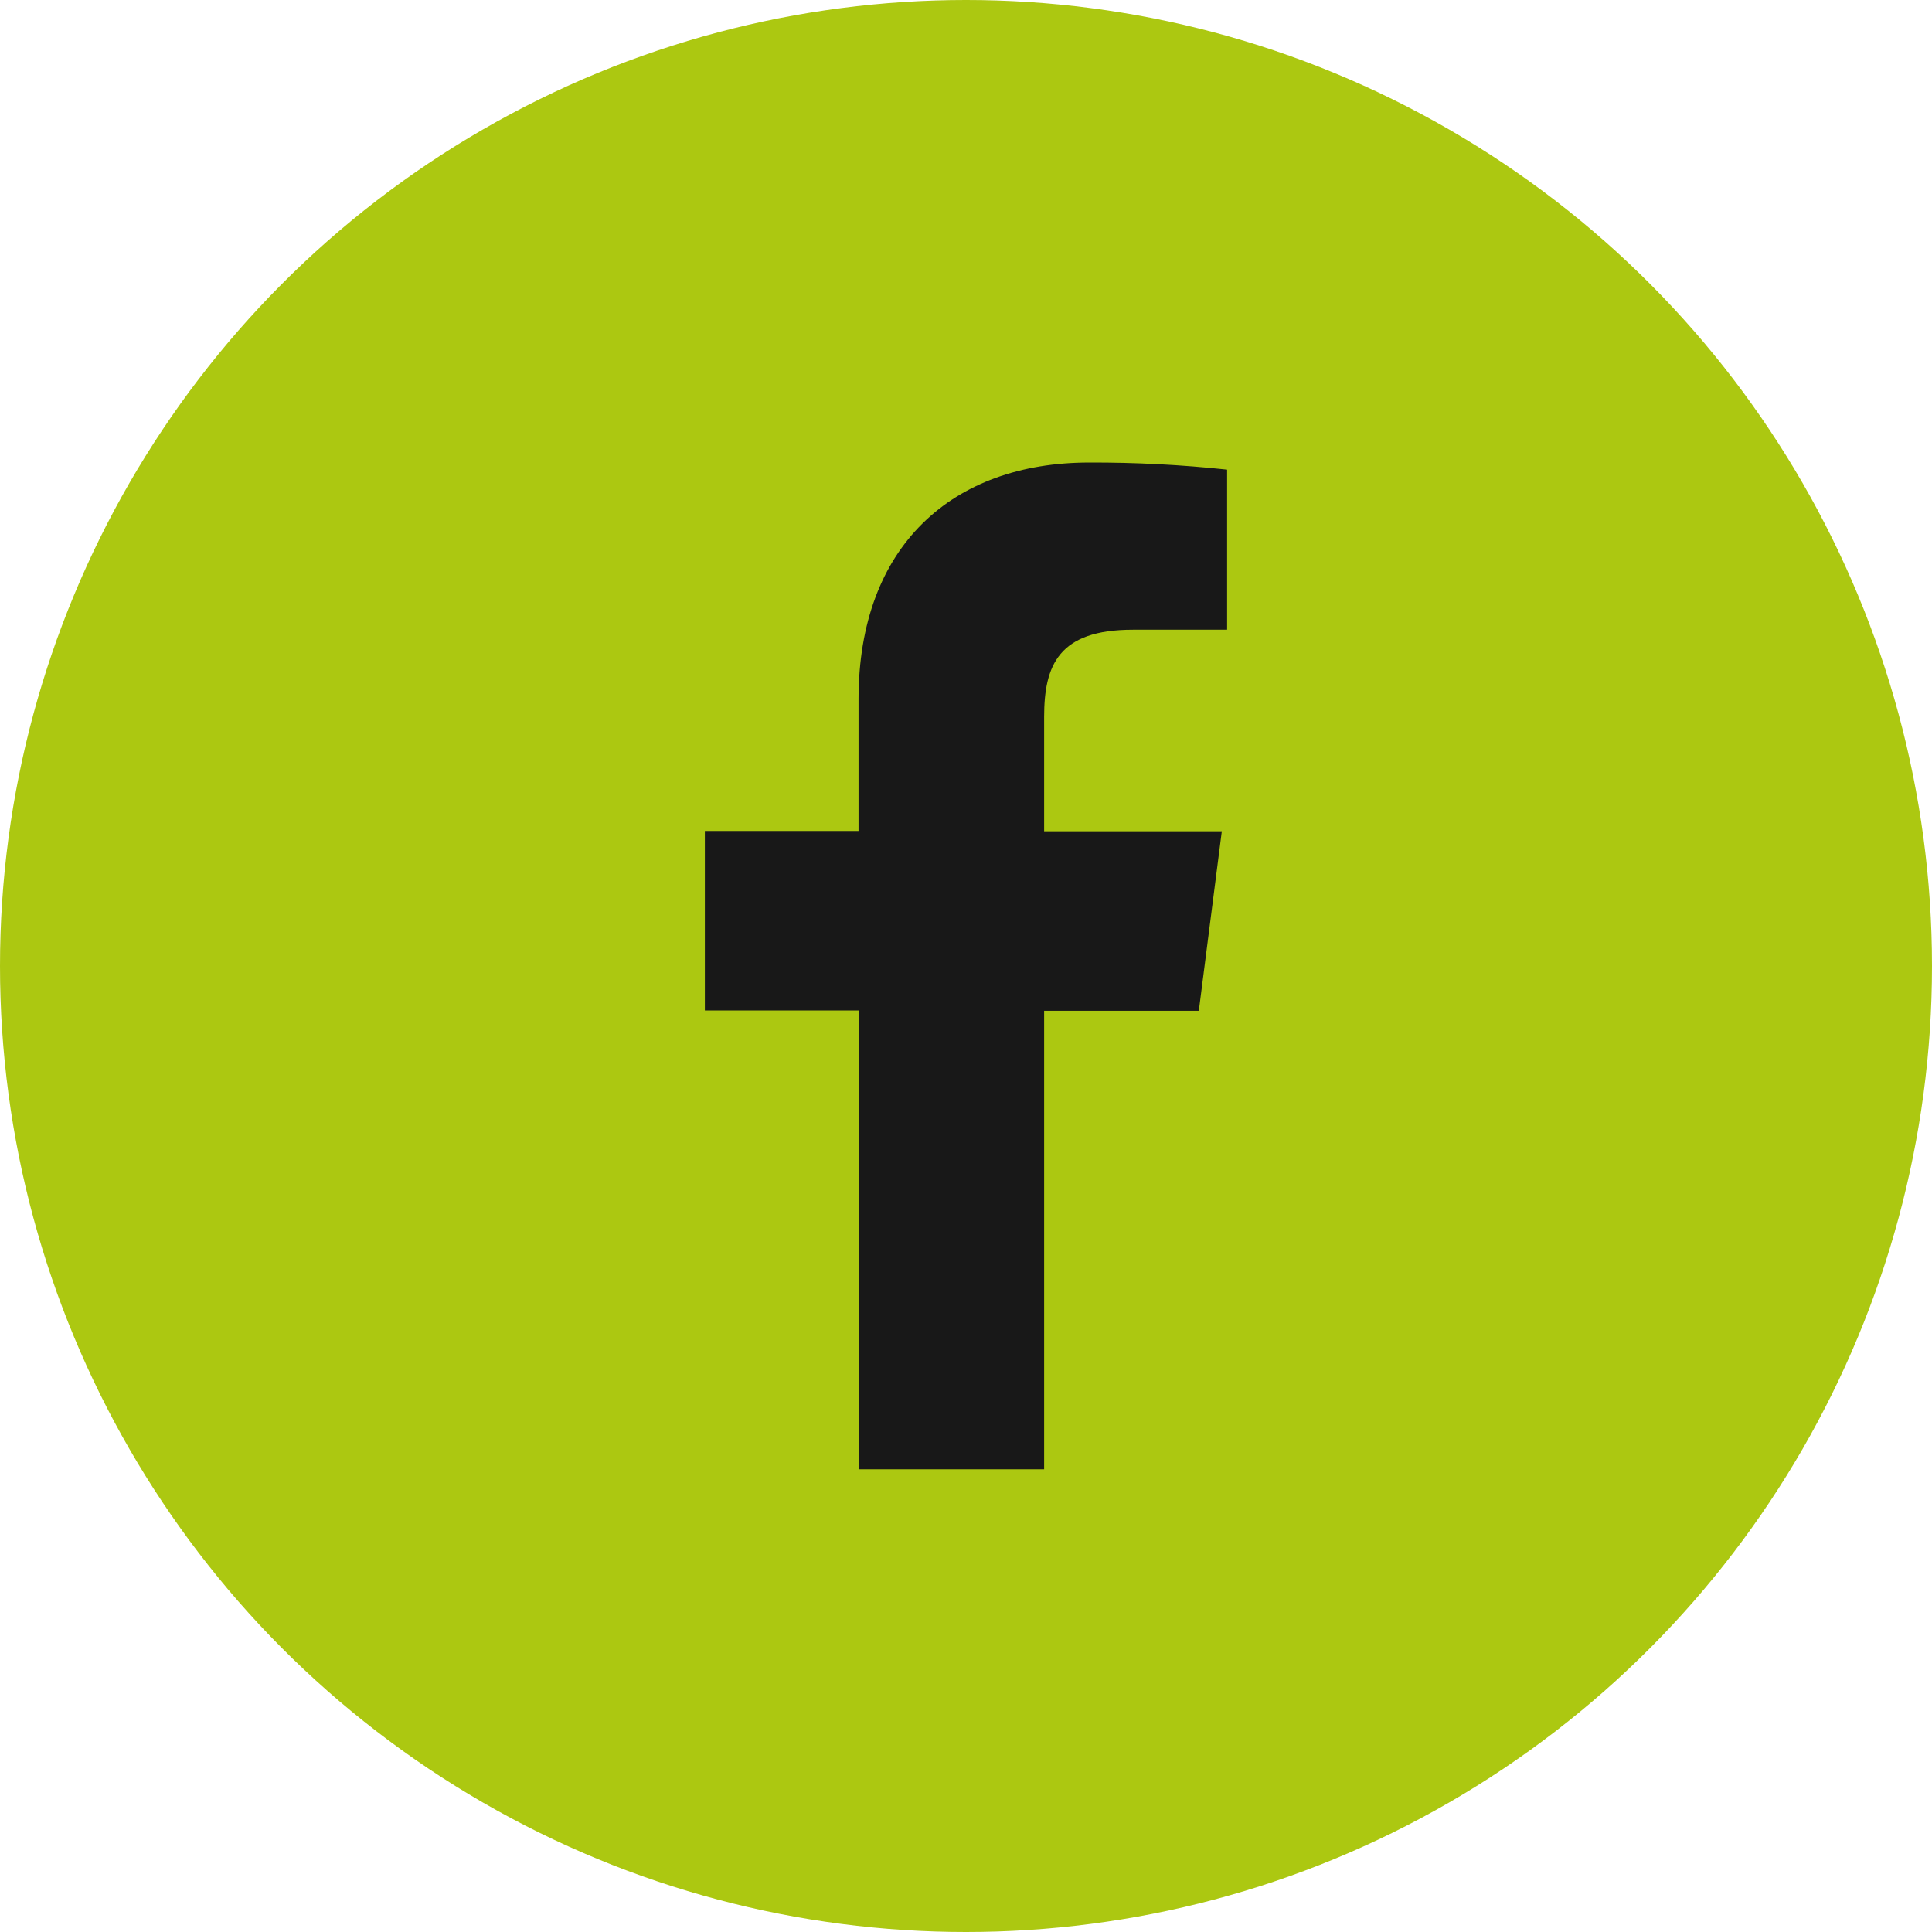 <svg width="59" height="59" viewBox="0 0 59 59" fill="none" xmlns="http://www.w3.org/2000/svg">
<circle cx="29.5" cy="29.5" r="29.5" fill="#ACC811"/>
<path d="M31.886 44.87V30.868H36.61L37.312 25.386H31.886V21.895C31.886 20.313 32.327 19.23 34.598 19.23H37.474V14.342C36.075 14.192 34.668 14.12 33.26 14.125C29.085 14.125 26.218 16.674 26.218 21.353V25.376H21.525V30.858H26.228V44.87H31.886Z" fill="#181818"/>
</svg>
